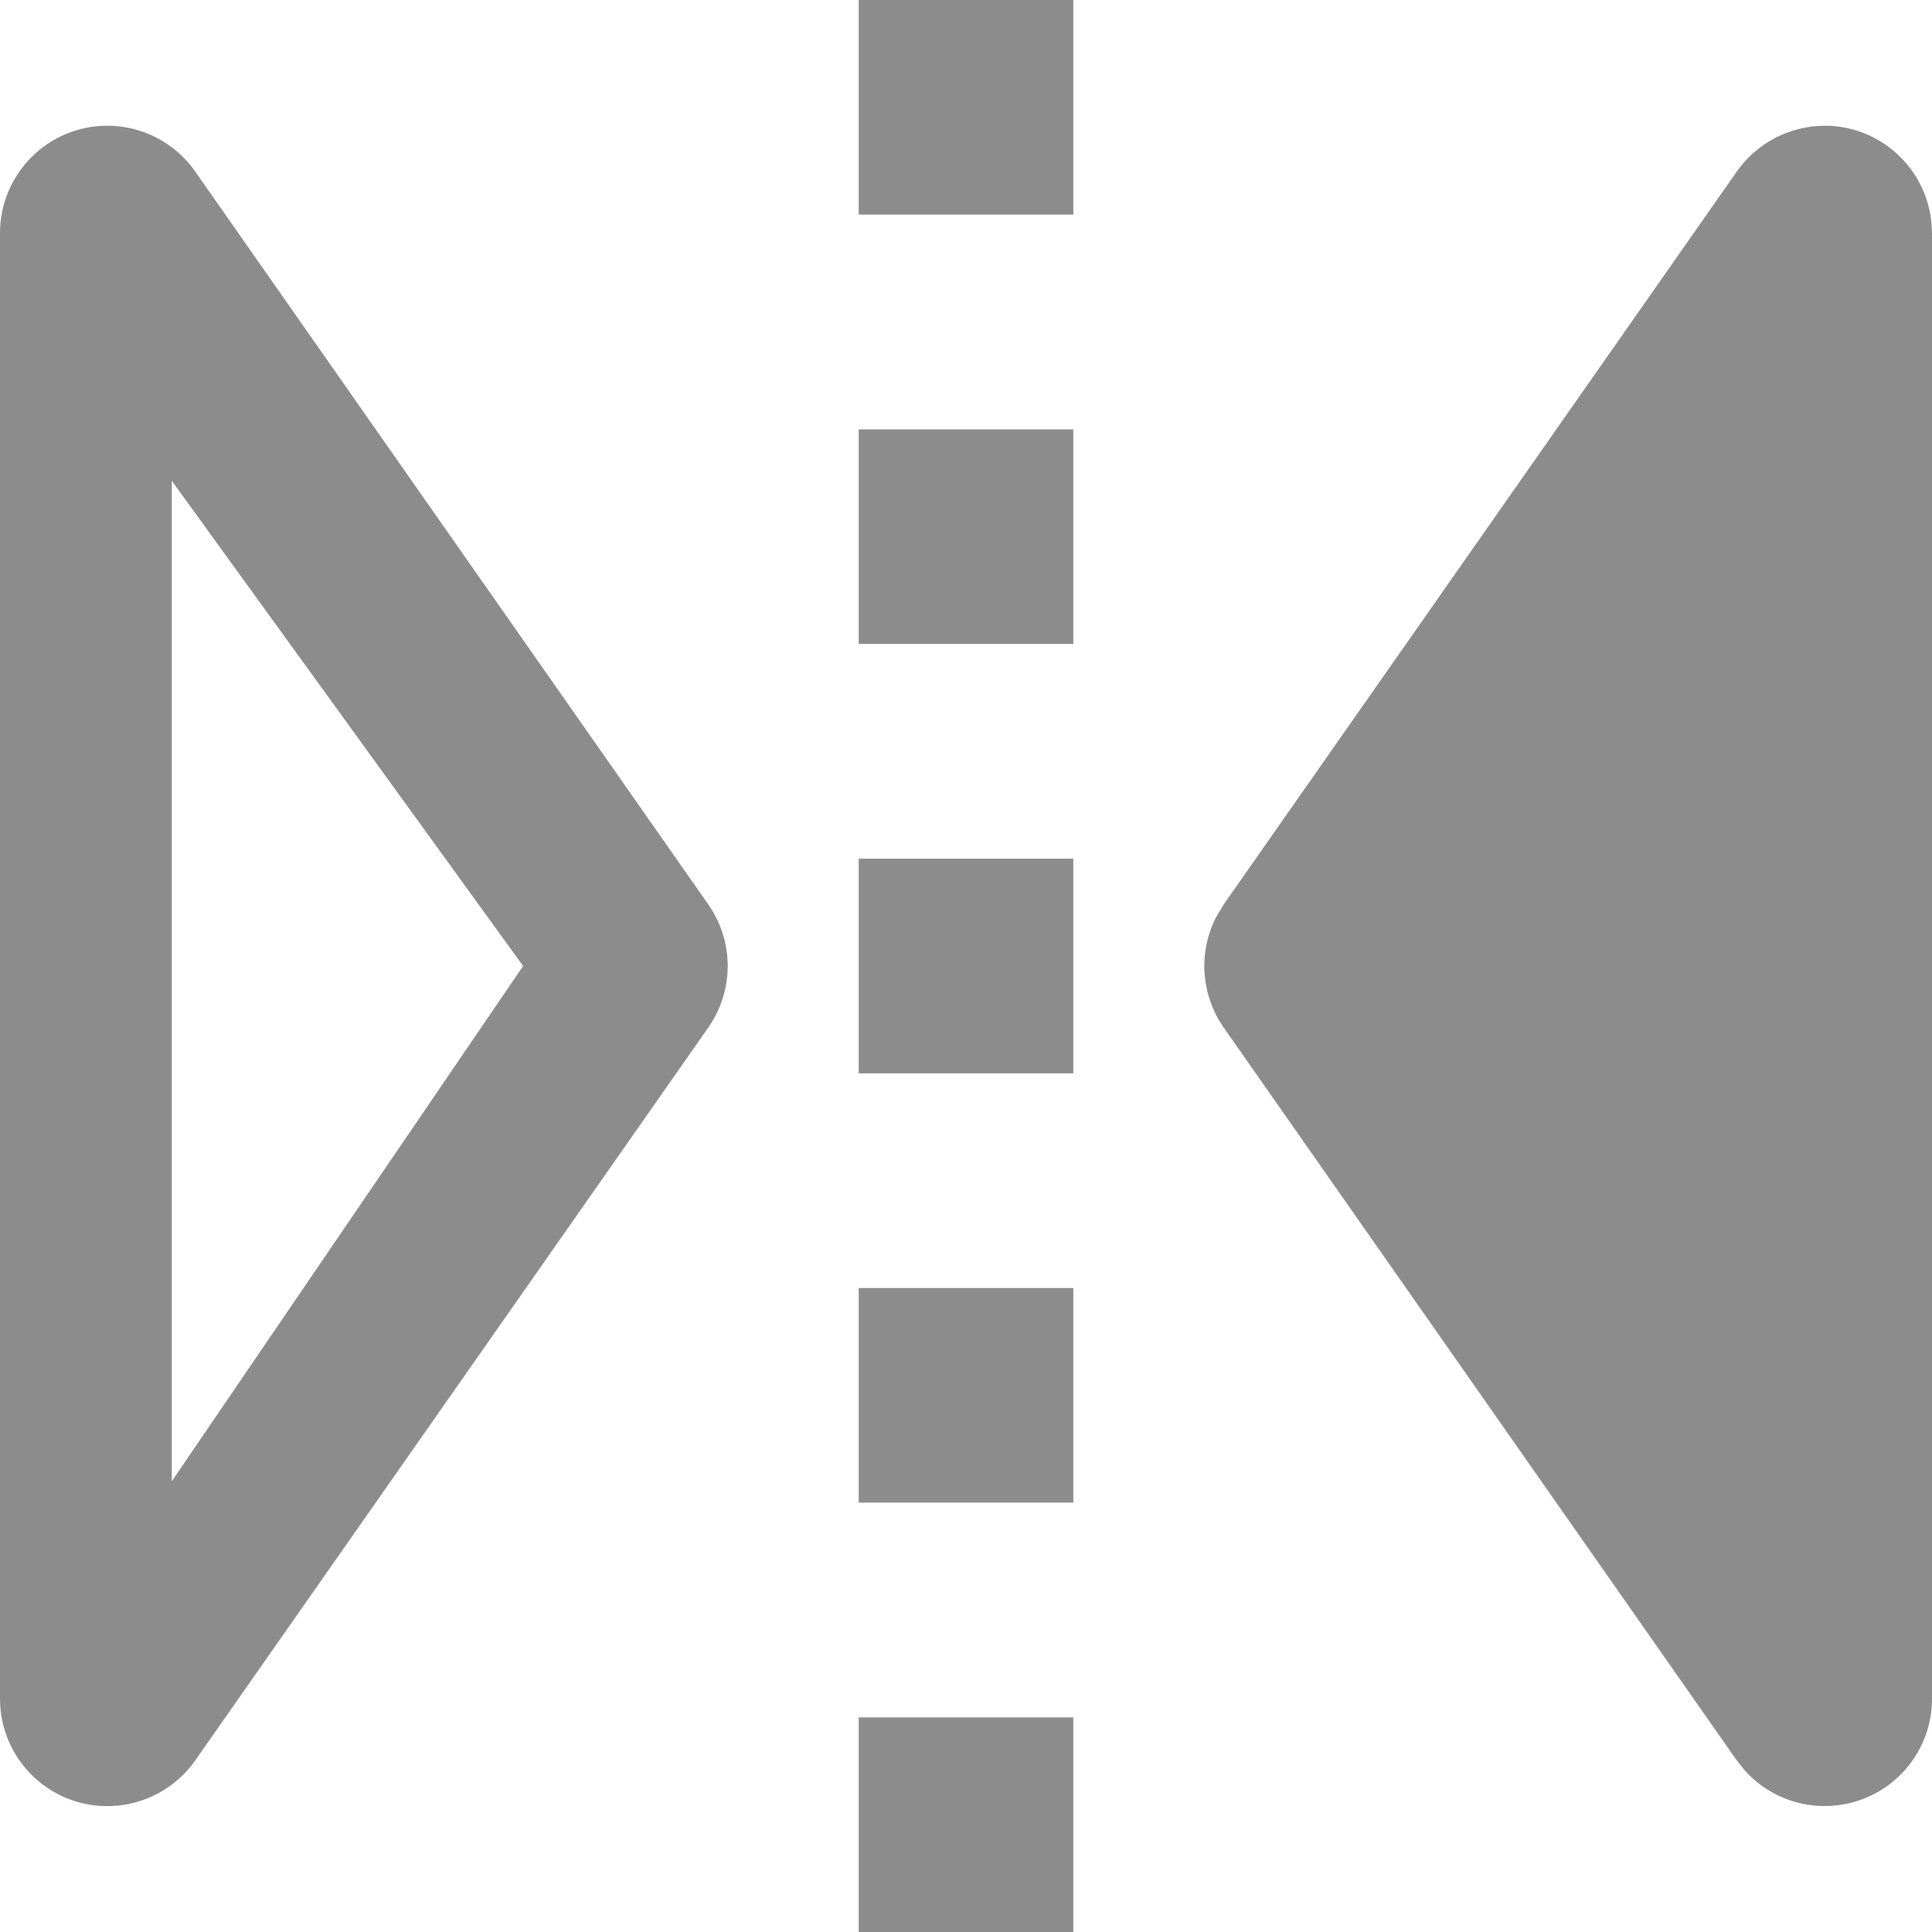 <?xml version="1.0" encoding="UTF-8"?>
<svg width="13px" height="13px" viewBox="0 0 13 13" version="1.1" xmlns="http://www.w3.org/2000/svg" xmlns:xlink="http://www.w3.org/1999/xlink">
    <title>切换副本 </title>
    <g id="8.2-UI-Design" stroke="none" stroke-width="1" fill="none" fill-rule="evenodd">
        <g id="应用概览-应用详情" transform="translate(-1007.5, -272.5)" fill="#8C8C8C" fill-rule="nonzero">
            <path d="M1014.722,284.056 L1014.722,285.5 L1013.278,285.5 L1013.278,284.056 L1014.722,284.056 Z M1008.222,273.346 C1008.458,273.346 1008.679,273.461 1008.814,273.655 L1012.266,278.586 C1012.44,278.835 1012.44,279.165 1012.266,279.414 L1008.814,284.345 C1008.633,284.603 1008.306,284.714 1008.005,284.62 C1007.705,284.525 1007.5,284.246 1007.5,283.931 L1007.5,274.069 C1007.5,273.67 1007.823,273.346 1008.222,273.346 Z M1019.778,273.346 C1020.144,273.346 1020.452,273.621 1020.495,273.985 L1020.5,274.069 L1020.5,283.931 C1020.5,284.23 1020.316,284.497 1020.038,284.604 C1019.759,284.711 1019.444,284.637 1019.243,284.416 L1019.186,284.345 L1015.734,279.414 C1015.581,279.195 1015.561,278.909 1015.683,278.671 L1015.734,278.586 L1019.186,273.655 C1019.321,273.462 1019.542,273.347 1019.778,273.346 L1019.778,273.346 Z M1014.722,281.167 L1014.722,282.611 L1013.278,282.611 L1013.278,281.167 L1014.722,281.167 Z M1008.656,275.735 L1008.656,282.467 L1011.02,279 L1008.656,275.735 L1008.656,275.735 Z M1014.722,278.278 L1014.722,279.722 L1013.278,279.722 L1013.278,278.278 L1014.722,278.278 L1014.722,278.278 Z M1014.722,275.389 L1014.722,276.833 L1013.278,276.833 L1013.278,275.389 L1014.722,275.389 L1014.722,275.389 Z M1014.722,272.5 L1014.722,273.944 L1013.278,273.944 L1013.278,272.5 L1014.722,272.5 L1014.722,272.5 Z" id="切换副本-"></path>
        </g>
    </g>
</svg>